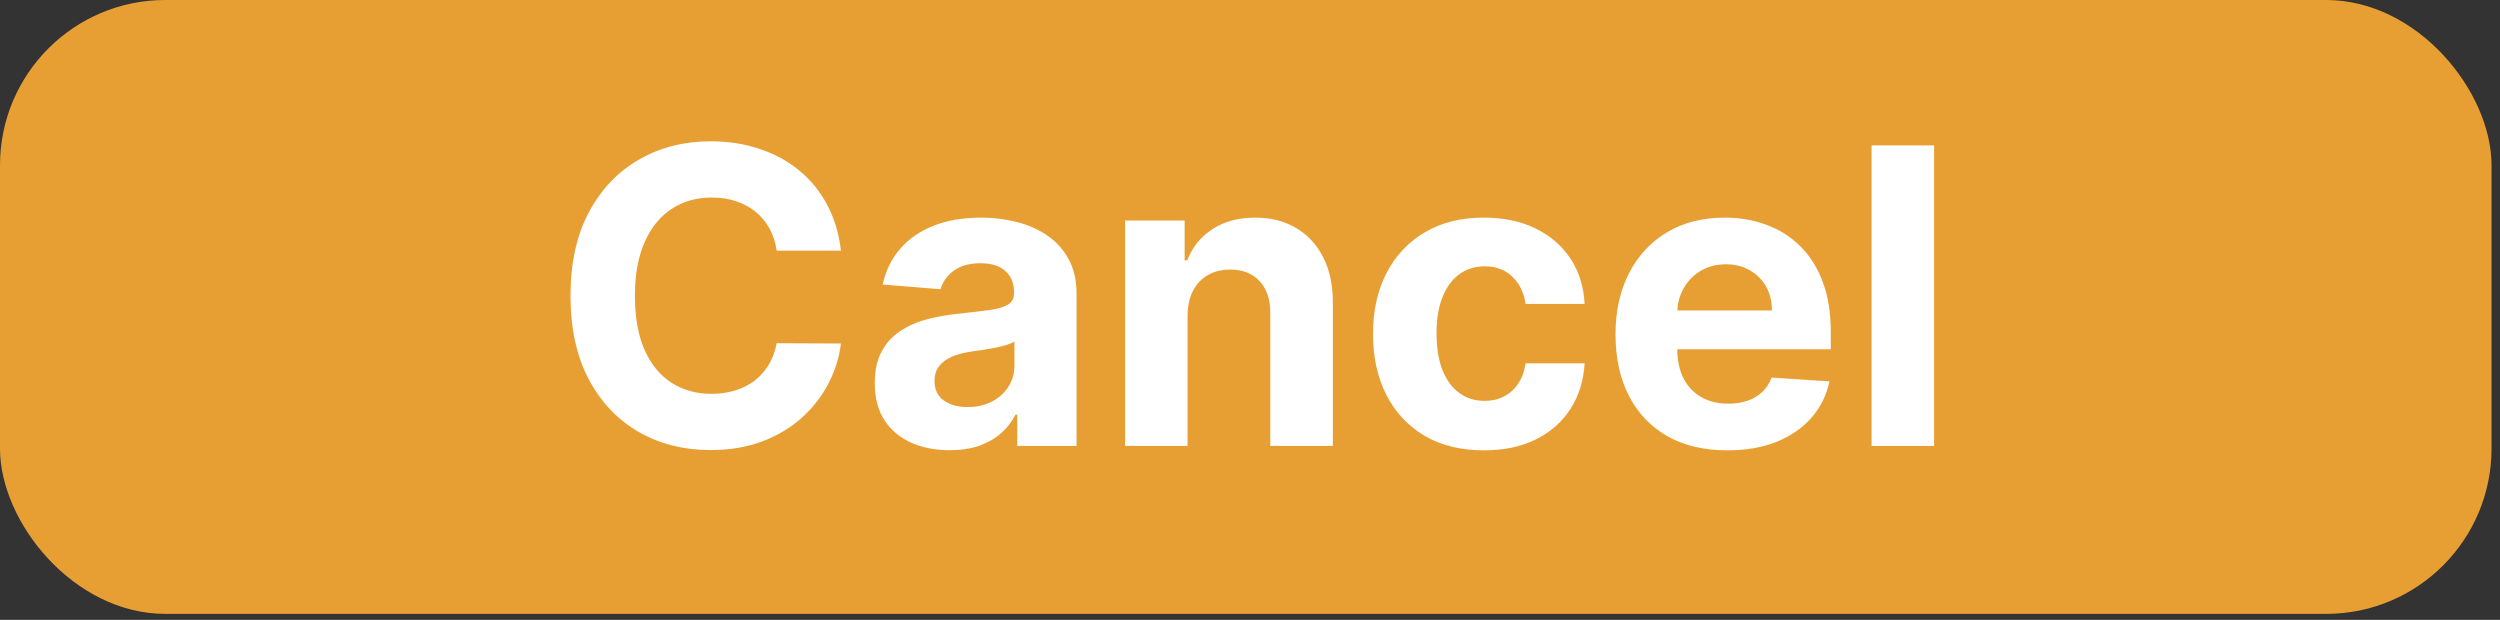 <svg width="121" height="30" viewBox="0 0 121 30" fill="none" xmlns="http://www.w3.org/2000/svg">
<rect x="0" y="0" width="121" height="30" fill="#333333" stroke="none"/>
<rect width="120.59" height="29.711" rx="8" fill="#E79F33"/>
<path d="M40.702 12.131H37.591C37.534 11.728 37.418 11.371 37.243 11.058C37.068 10.741 36.843 10.471 36.569 10.248C36.294 10.026 35.977 9.856 35.617 9.737C35.262 9.619 34.876 9.56 34.459 9.56C33.706 9.56 33.05 9.747 32.492 10.121C31.933 10.49 31.5 11.03 31.192 11.74C30.884 12.445 30.73 13.303 30.73 14.311C30.73 15.348 30.884 16.219 31.192 16.925C31.505 17.63 31.94 18.163 32.499 18.523C33.058 18.883 33.704 19.062 34.438 19.062C34.85 19.062 35.231 19.008 35.581 18.899C35.936 18.79 36.251 18.632 36.526 18.423C36.8 18.21 37.028 17.952 37.208 17.649C37.392 17.346 37.52 17 37.591 16.612L40.702 16.626C40.621 17.294 40.42 17.938 40.098 18.558C39.781 19.174 39.353 19.725 38.813 20.213C38.278 20.696 37.639 21.079 36.895 21.364C36.157 21.643 35.321 21.783 34.388 21.783C33.091 21.783 31.931 21.489 30.908 20.902C29.89 20.315 29.085 19.465 28.493 18.352C27.906 17.239 27.613 15.893 27.613 14.311C27.613 12.725 27.911 11.375 28.507 10.263C29.104 9.15 29.914 8.302 30.936 7.72C31.959 7.133 33.11 6.839 34.388 6.839C35.231 6.839 36.012 6.958 36.732 7.195C37.456 7.431 38.098 7.777 38.657 8.231C39.215 8.681 39.67 9.233 40.02 9.886C40.375 10.54 40.603 11.288 40.702 12.131ZM45.961 21.79C45.265 21.79 44.645 21.669 44.1 21.427C43.556 21.181 43.125 20.819 42.808 20.341C42.495 19.858 42.339 19.257 42.339 18.537C42.339 17.931 42.45 17.422 42.673 17.01C42.895 16.598 43.199 16.267 43.582 16.016C43.965 15.765 44.401 15.575 44.889 15.447C45.381 15.319 45.897 15.23 46.437 15.178C47.072 15.111 47.583 15.05 47.971 14.993C48.359 14.931 48.641 14.841 48.816 14.723C48.992 14.605 49.079 14.429 49.079 14.197V14.155C49.079 13.705 48.937 13.357 48.653 13.111C48.374 12.864 47.976 12.741 47.46 12.741C46.915 12.741 46.482 12.862 46.16 13.104C45.838 13.34 45.625 13.639 45.521 13.998L42.723 13.771C42.865 13.108 43.144 12.535 43.561 12.053C43.977 11.565 44.515 11.191 45.173 10.93C45.836 10.665 46.603 10.533 47.474 10.533C48.08 10.533 48.66 10.604 49.214 10.746C49.773 10.888 50.268 11.108 50.699 11.406C51.134 11.704 51.477 12.088 51.728 12.557C51.979 13.021 52.105 13.577 52.105 14.226V21.584H49.235V20.071H49.15C48.975 20.412 48.741 20.712 48.447 20.973C48.154 21.229 47.801 21.43 47.389 21.577C46.977 21.719 46.501 21.79 45.961 21.79ZM46.828 19.702C47.273 19.702 47.666 19.614 48.007 19.439C48.348 19.259 48.615 19.017 48.809 18.714C49.003 18.411 49.1 18.068 49.1 17.685V16.527C49.006 16.588 48.876 16.645 48.71 16.697C48.549 16.745 48.367 16.79 48.163 16.832C47.959 16.87 47.756 16.906 47.552 16.939C47.349 16.967 47.164 16.993 46.998 17.017C46.643 17.069 46.333 17.152 46.068 17.266C45.803 17.379 45.597 17.533 45.45 17.727C45.303 17.917 45.23 18.153 45.23 18.437C45.23 18.849 45.379 19.164 45.677 19.382C45.98 19.595 46.364 19.702 46.828 19.702ZM57.478 15.277V21.584H54.452V10.675H57.336V12.599H57.463C57.705 11.965 58.11 11.463 58.678 11.094C59.246 10.72 59.935 10.533 60.745 10.533C61.502 10.533 62.163 10.698 62.726 11.03C63.29 11.361 63.728 11.835 64.04 12.45C64.353 13.061 64.509 13.79 64.509 14.638V21.584H61.483V15.178C61.488 14.51 61.318 13.989 60.972 13.615C60.626 13.236 60.15 13.047 59.544 13.047C59.137 13.047 58.777 13.134 58.465 13.31C58.157 13.485 57.916 13.741 57.74 14.077C57.57 14.408 57.482 14.808 57.478 15.277ZM71.822 21.797C70.705 21.797 69.744 21.56 68.939 21.087C68.139 20.608 67.523 19.945 67.092 19.098C66.666 18.25 66.453 17.275 66.453 16.172C66.453 15.054 66.668 14.074 67.099 13.232C67.535 12.384 68.153 11.723 68.953 11.25C69.753 10.772 70.705 10.533 71.808 10.533C72.76 10.533 73.593 10.705 74.308 11.051C75.023 11.397 75.589 11.882 76.006 12.507C76.422 13.132 76.652 13.866 76.695 14.709H73.839C73.759 14.164 73.546 13.726 73.2 13.395C72.859 13.059 72.412 12.891 71.858 12.891C71.389 12.891 70.98 13.018 70.629 13.274C70.284 13.525 70.014 13.892 69.82 14.375C69.625 14.858 69.528 15.443 69.528 16.129C69.528 16.825 69.623 17.417 69.812 17.905C70.007 18.392 70.279 18.764 70.629 19.02C70.98 19.276 71.389 19.403 71.858 19.403C72.204 19.403 72.514 19.332 72.788 19.19C73.068 19.048 73.297 18.842 73.477 18.572C73.662 18.298 73.783 17.969 73.839 17.585H76.695C76.647 18.419 76.42 19.152 76.013 19.787C75.61 20.417 75.054 20.909 74.344 21.264C73.633 21.619 72.793 21.797 71.822 21.797ZM83.603 21.797C82.481 21.797 81.515 21.57 80.706 21.115C79.901 20.656 79.28 20.007 78.845 19.169C78.409 18.326 78.191 17.329 78.191 16.179C78.191 15.057 78.409 14.072 78.845 13.224C79.28 12.377 79.894 11.716 80.684 11.243C81.48 10.769 82.412 10.533 83.483 10.533C84.202 10.533 84.872 10.649 85.493 10.881C86.118 11.108 86.662 11.451 87.126 11.91C87.595 12.37 87.959 12.947 88.22 13.643C88.48 14.335 88.61 15.144 88.61 16.072V16.903H79.399V15.028H85.762C85.762 14.593 85.668 14.207 85.478 13.871C85.289 13.534 85.026 13.272 84.69 13.082C84.359 12.888 83.973 12.791 83.532 12.791C83.073 12.791 82.666 12.898 82.311 13.111C81.96 13.319 81.686 13.601 81.487 13.956C81.288 14.306 81.186 14.697 81.181 15.128V16.91C81.181 17.45 81.281 17.917 81.48 18.31C81.683 18.703 81.97 19.006 82.339 19.219C82.708 19.432 83.146 19.538 83.653 19.538C83.989 19.538 84.297 19.491 84.576 19.396C84.856 19.302 85.095 19.16 85.294 18.97C85.493 18.781 85.644 18.549 85.748 18.274L88.546 18.459C88.404 19.131 88.113 19.718 87.673 20.22C87.237 20.717 86.674 21.105 85.983 21.385C85.296 21.66 84.503 21.797 83.603 21.797ZM93.61 7.038V21.584H90.585V7.038H93.61Z" fill="white"/>
</svg>
